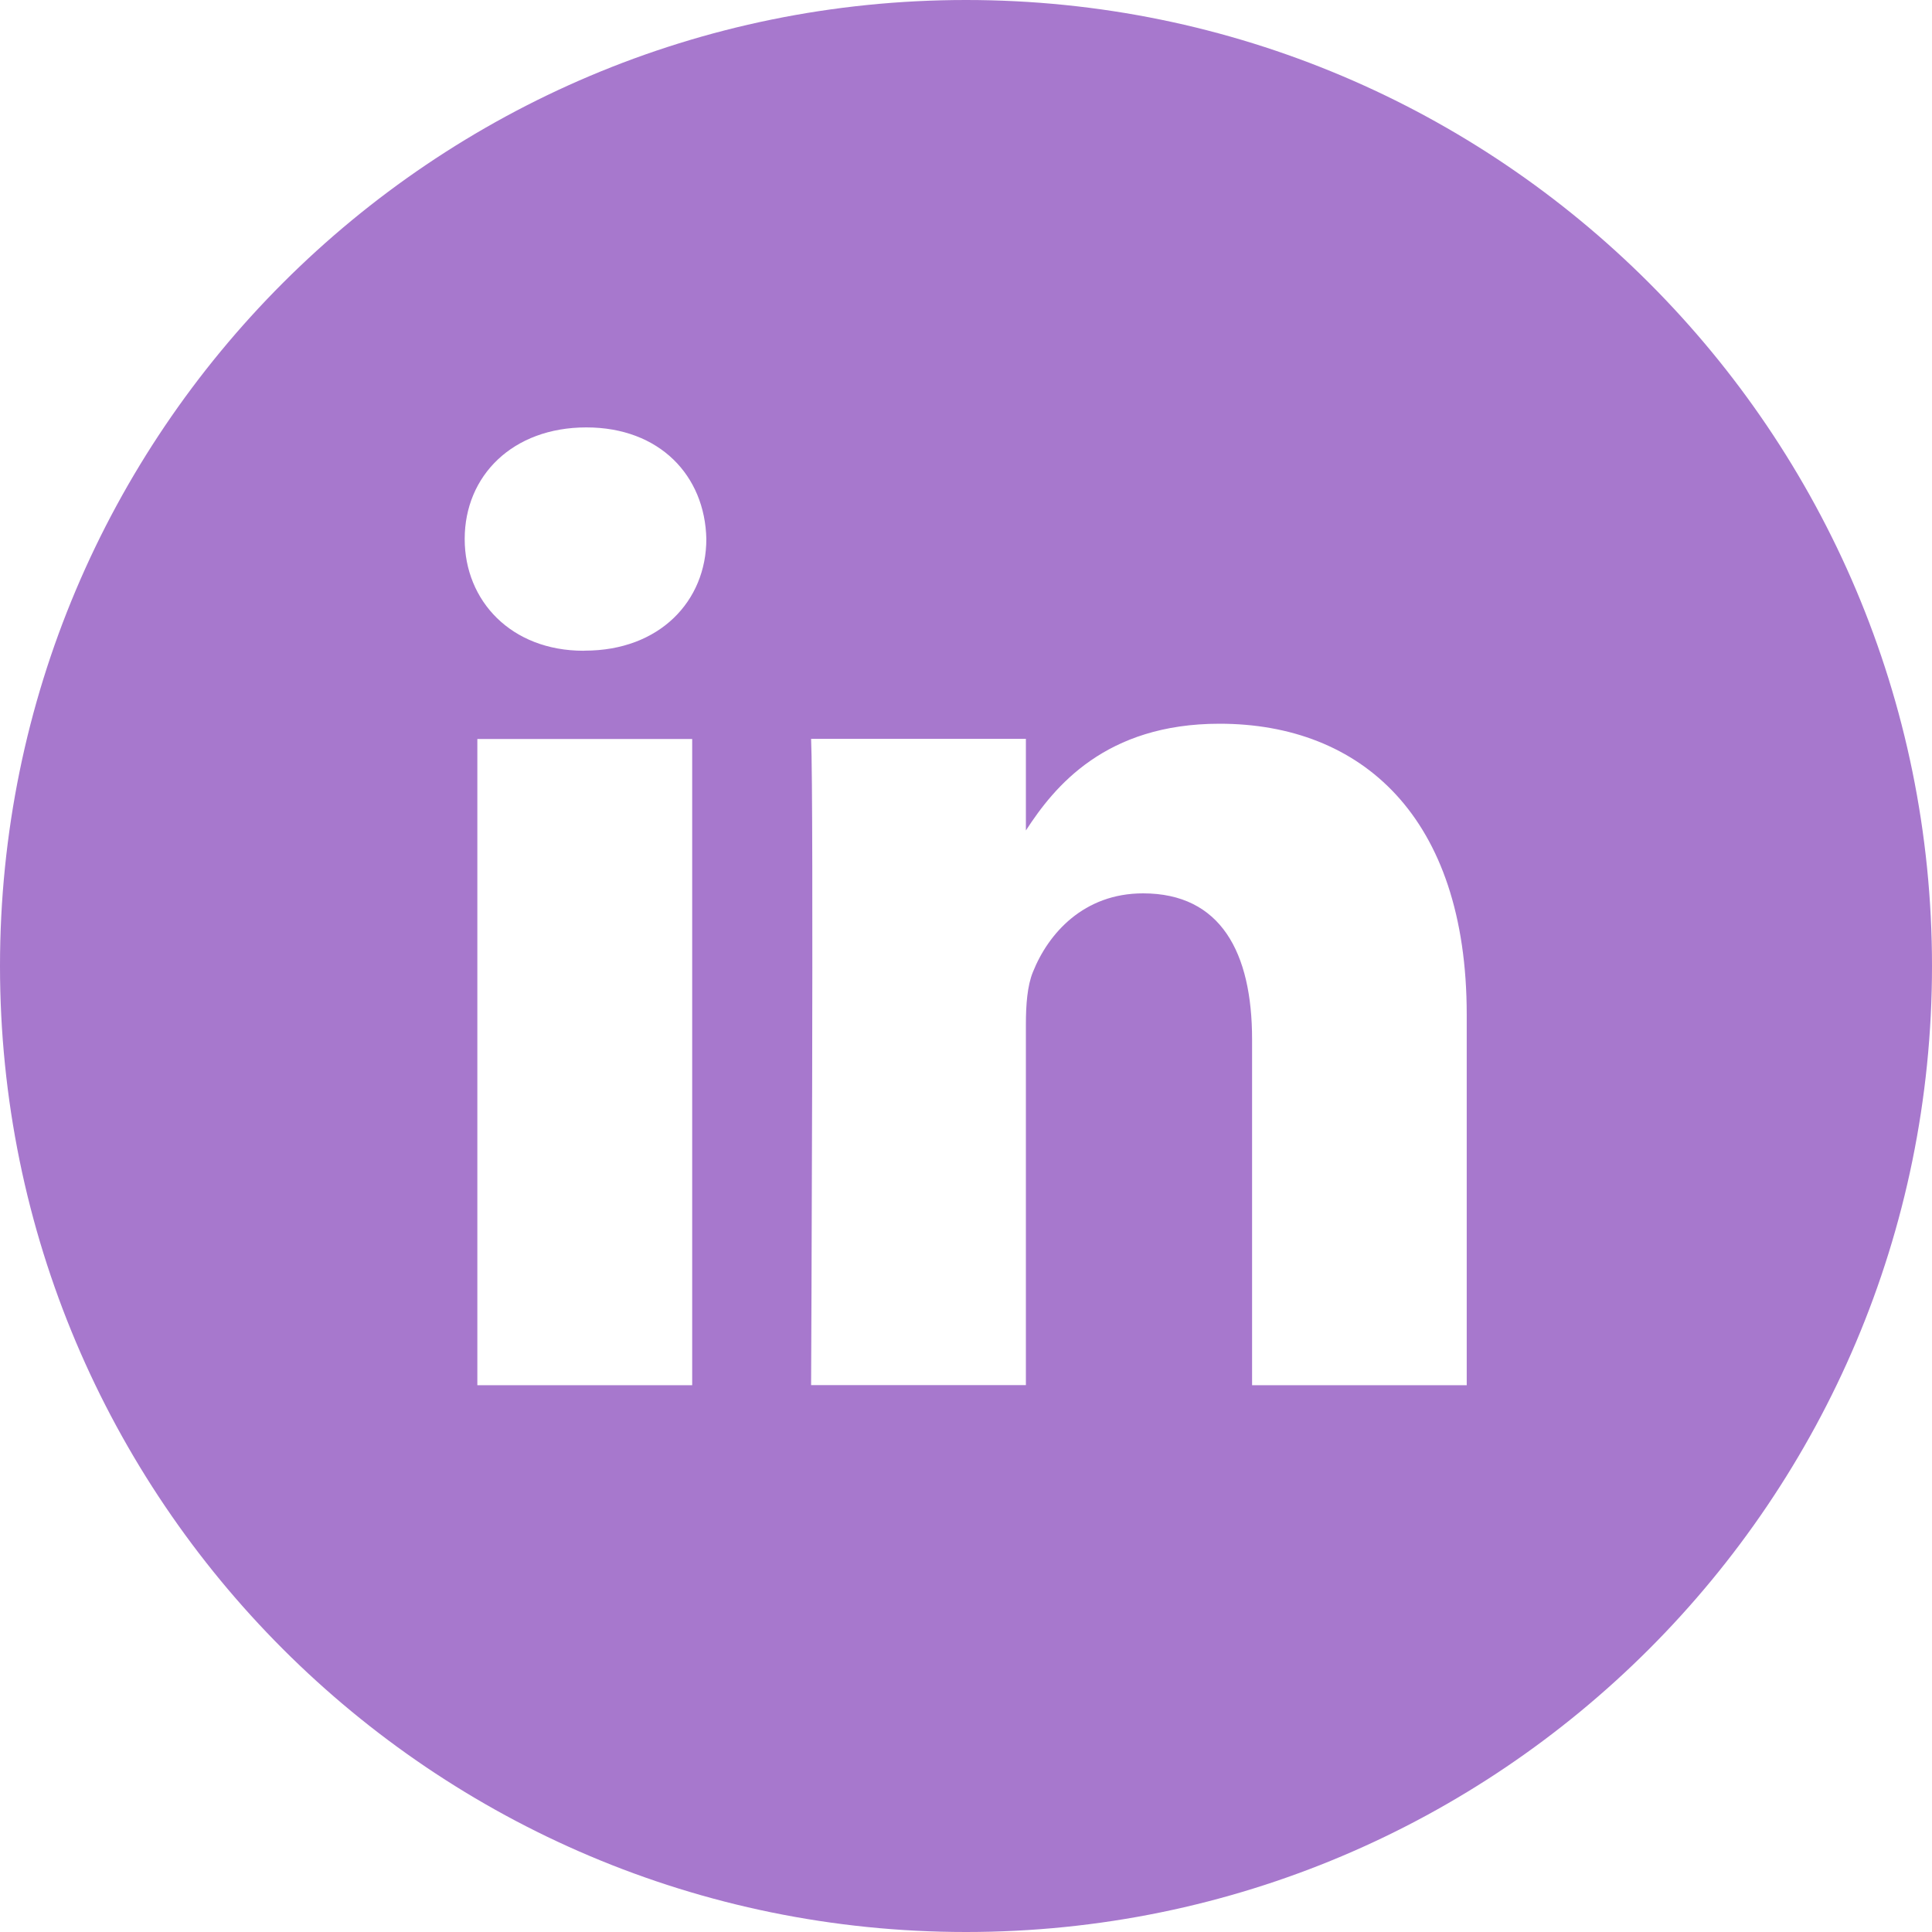 <svg width="40" height="40" viewBox="0 0 40 40" fill="none" xmlns="http://www.w3.org/2000/svg">
<path d="M14.331 28.677V15.3H9.883V28.679H14.33L14.331 28.677ZM12.107 13.471C13.657 13.471 14.624 12.443 14.624 11.159C14.596 9.847 13.657 8.849 12.139 8.849C10.614 8.849 9.621 9.849 9.621 11.159C9.621 12.444 10.587 13.473 12.08 13.473L12.107 13.471ZM30.367 28.677V21.007C30.367 16.897 28.173 14.984 25.249 14.984C22.886 14.984 21.829 16.284 21.24 17.194V15.297H16.793C16.851 16.554 16.793 28.677 16.793 28.677H21.24V21.206C21.24 20.806 21.269 20.406 21.386 20.123C21.706 19.323 22.439 18.496 23.666 18.496C25.276 18.496 25.923 19.721 25.923 21.52V28.679H30.369L30.367 28.677ZM20 0C31.046 0 40 8.953 40 20C40 31.046 31.046 40 20 40C8.953 40 0 31.046 0 20C0 8.953 8.953 0 20 0Z" fill="#A778CD"/>
</svg>
